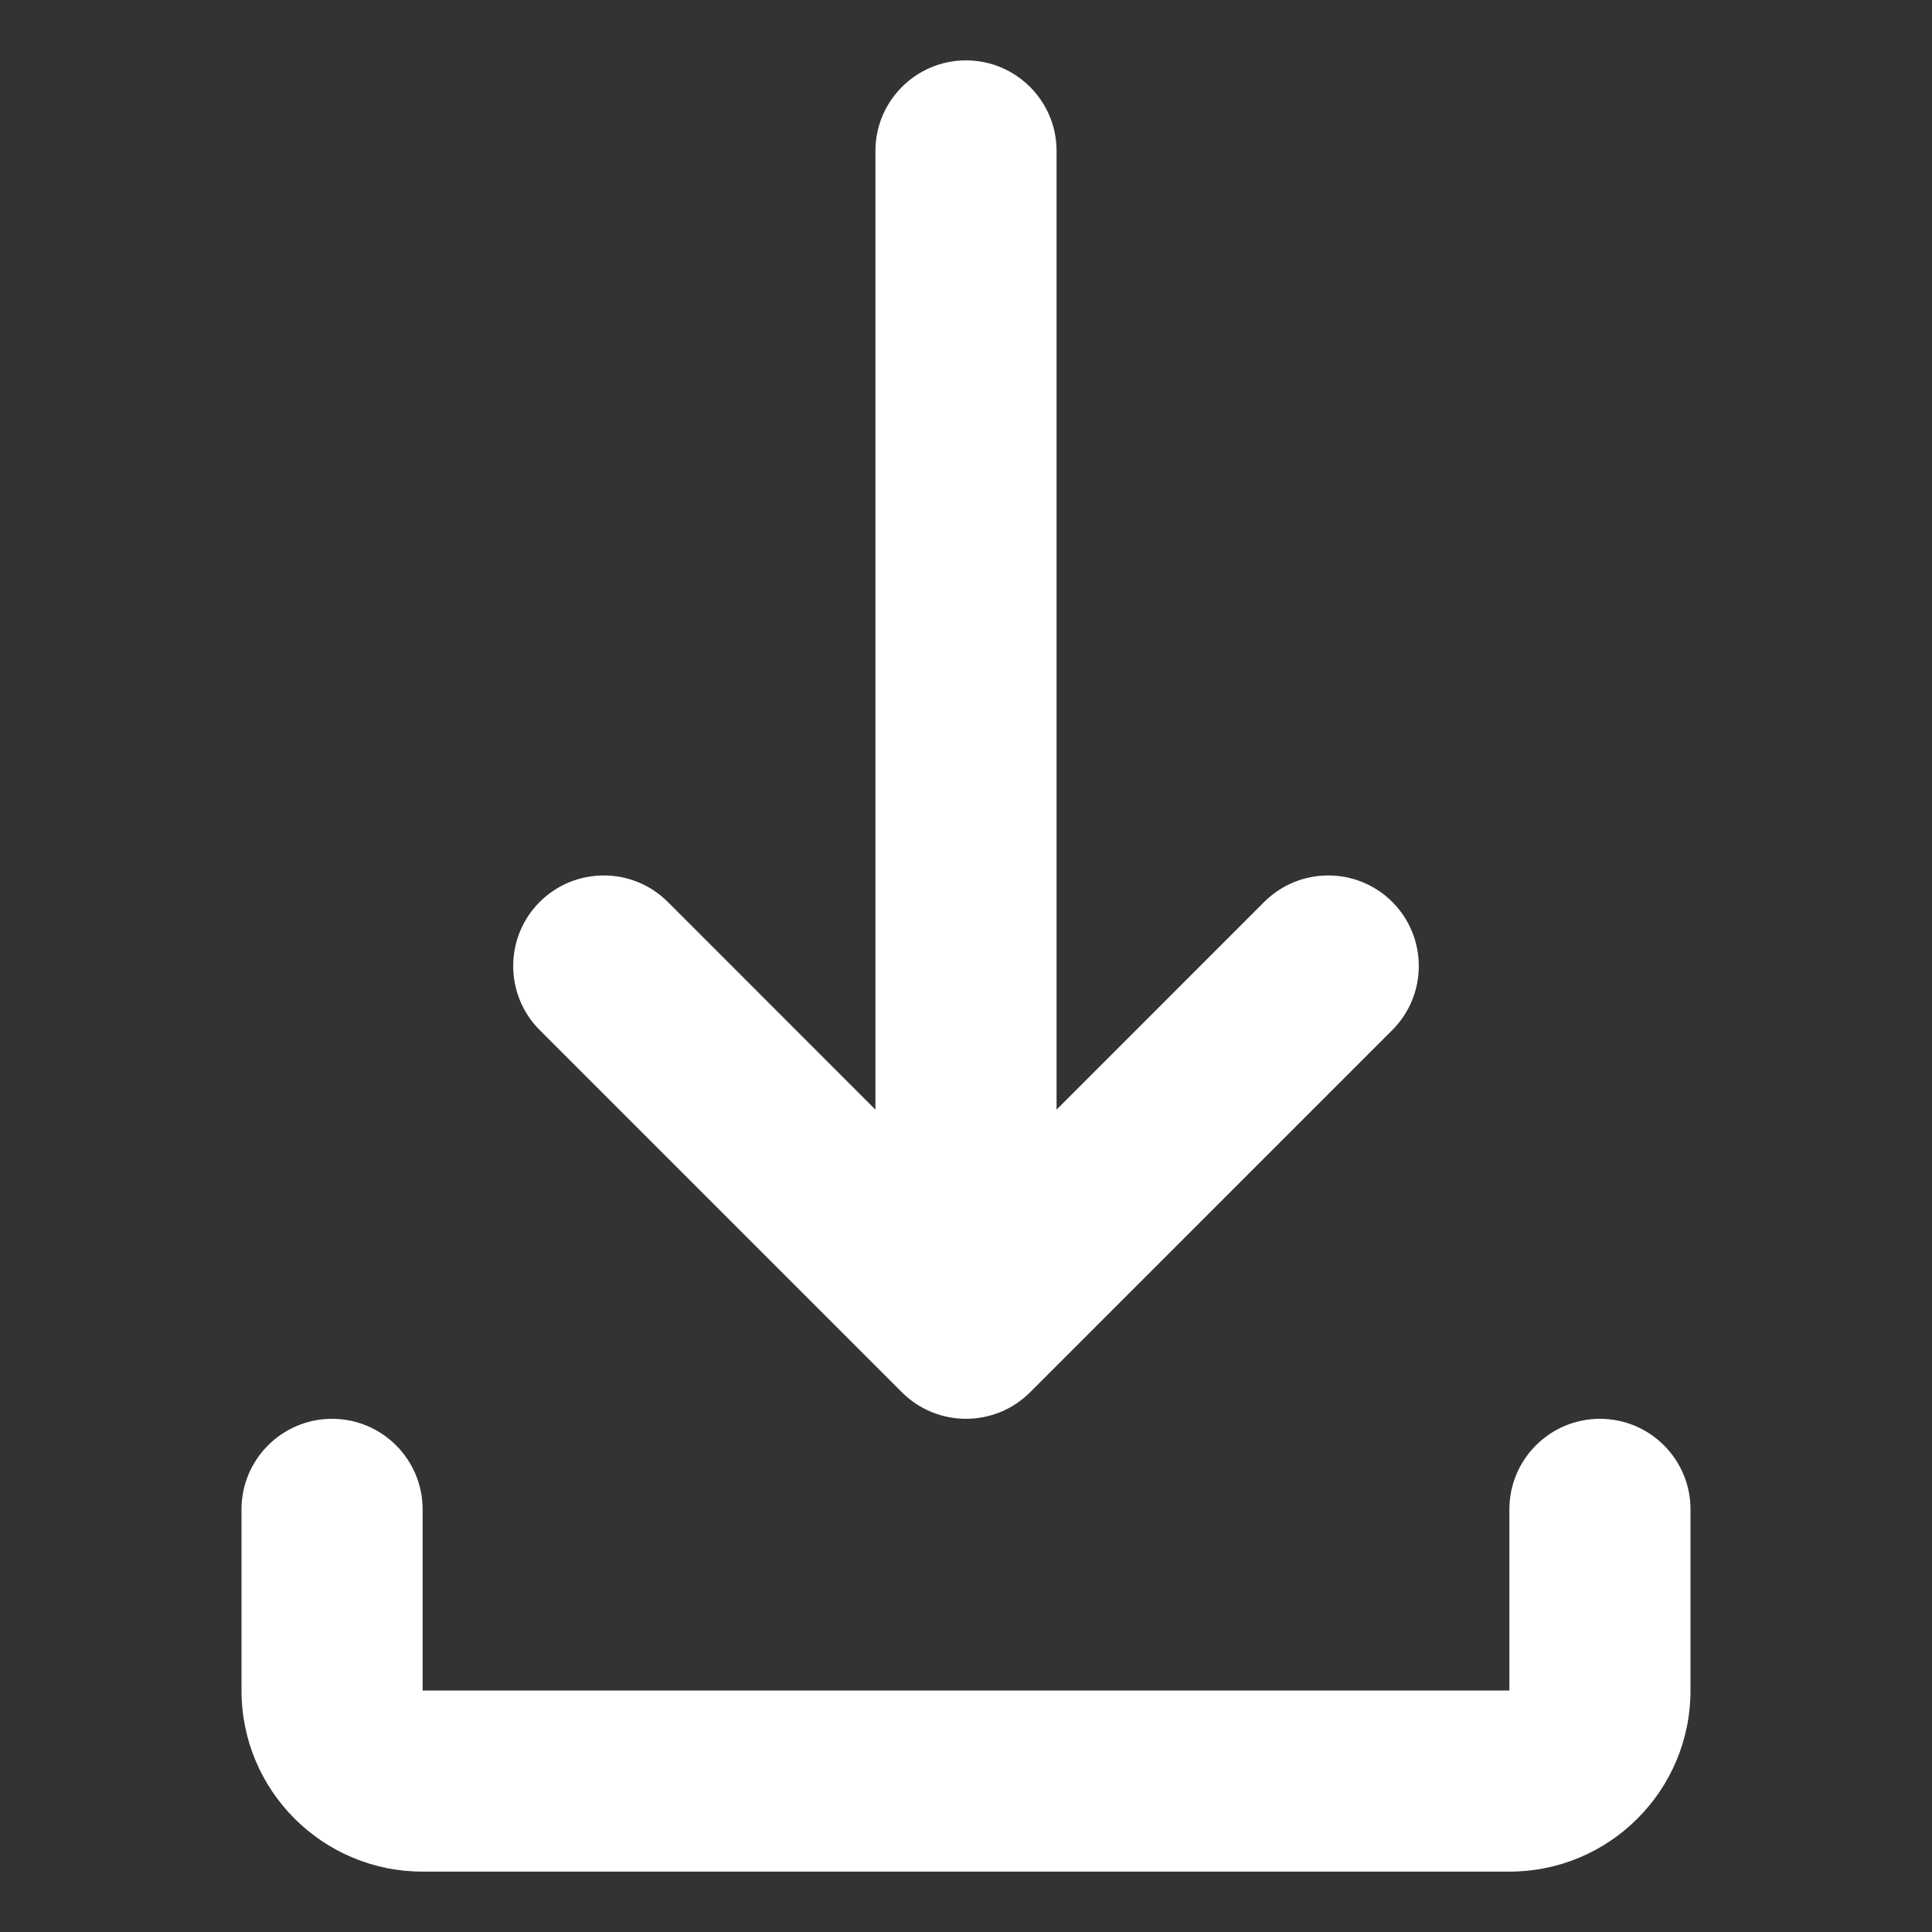 <?xml version="1.0" encoding="UTF-8" standalone="no"?>
<!DOCTYPE svg PUBLIC "-//W3C//DTD SVG 1.1//EN" "http://www.w3.org/Graphics/SVG/1.1/DTD/svg11.dtd">
<svg xmlns="http://www.w3.org/2000/svg" xmlns:xl="http://www.w3.org/1999/xlink" xmlns:dc="http://purl.org/dc/elements/1.1/" version="1.1" viewBox="871 749 32 32" width="32" height="32">
  <rect x="871" y="749" width="32" height="32" fill="#333333" stroke="none"/>
  <defs/>
  <g id="Download" fill="none" stroke-opacity="1" stroke-dasharray="none" fill-opacity="1" stroke="none">
    <title>Download</title>
    <g id="Download_Layer_1">
      <title>Layer 1</title>
      <g id="Graphic_3">
        <path d="M 887 750 C 887.828 750 888.5 750.672 888.5 751.5 L 888.5 767.379 L 891.939 763.939 C 892.525 763.354 893.475 763.354 894.061 763.939 C 894.646 764.525 894.646 765.475 894.061 766.061 L 888.061 772.061 C 887.475 772.646 886.525 772.646 885.939 772.061 L 879.939 766.061 C 879.354 765.475 879.354 764.525 879.939 763.939 C 880.525 763.354 881.475 763.354 882.061 763.939 L 885.5 767.379 L 885.5 751.5 C 885.5 750.672 886.172 750 887 750 Z M 876.5 772.5 C 877.328 772.5 878 773.172 878 774 L 878 777 L 896 777 L 896 774 C 896 773.172 896.672 772.5 897.5 772.5 C 898.328 772.5 899 773.172 899 774 L 899 777 C 899 778.657 897.657 780 896 780 L 878 780 C 876.343 780 875 778.657 875 777 L 875 774 C 875 773.172 875.672 772.5 876.5 772.5 Z" fill="white"/>
      </g>
    </g>
  </g>
</svg>
